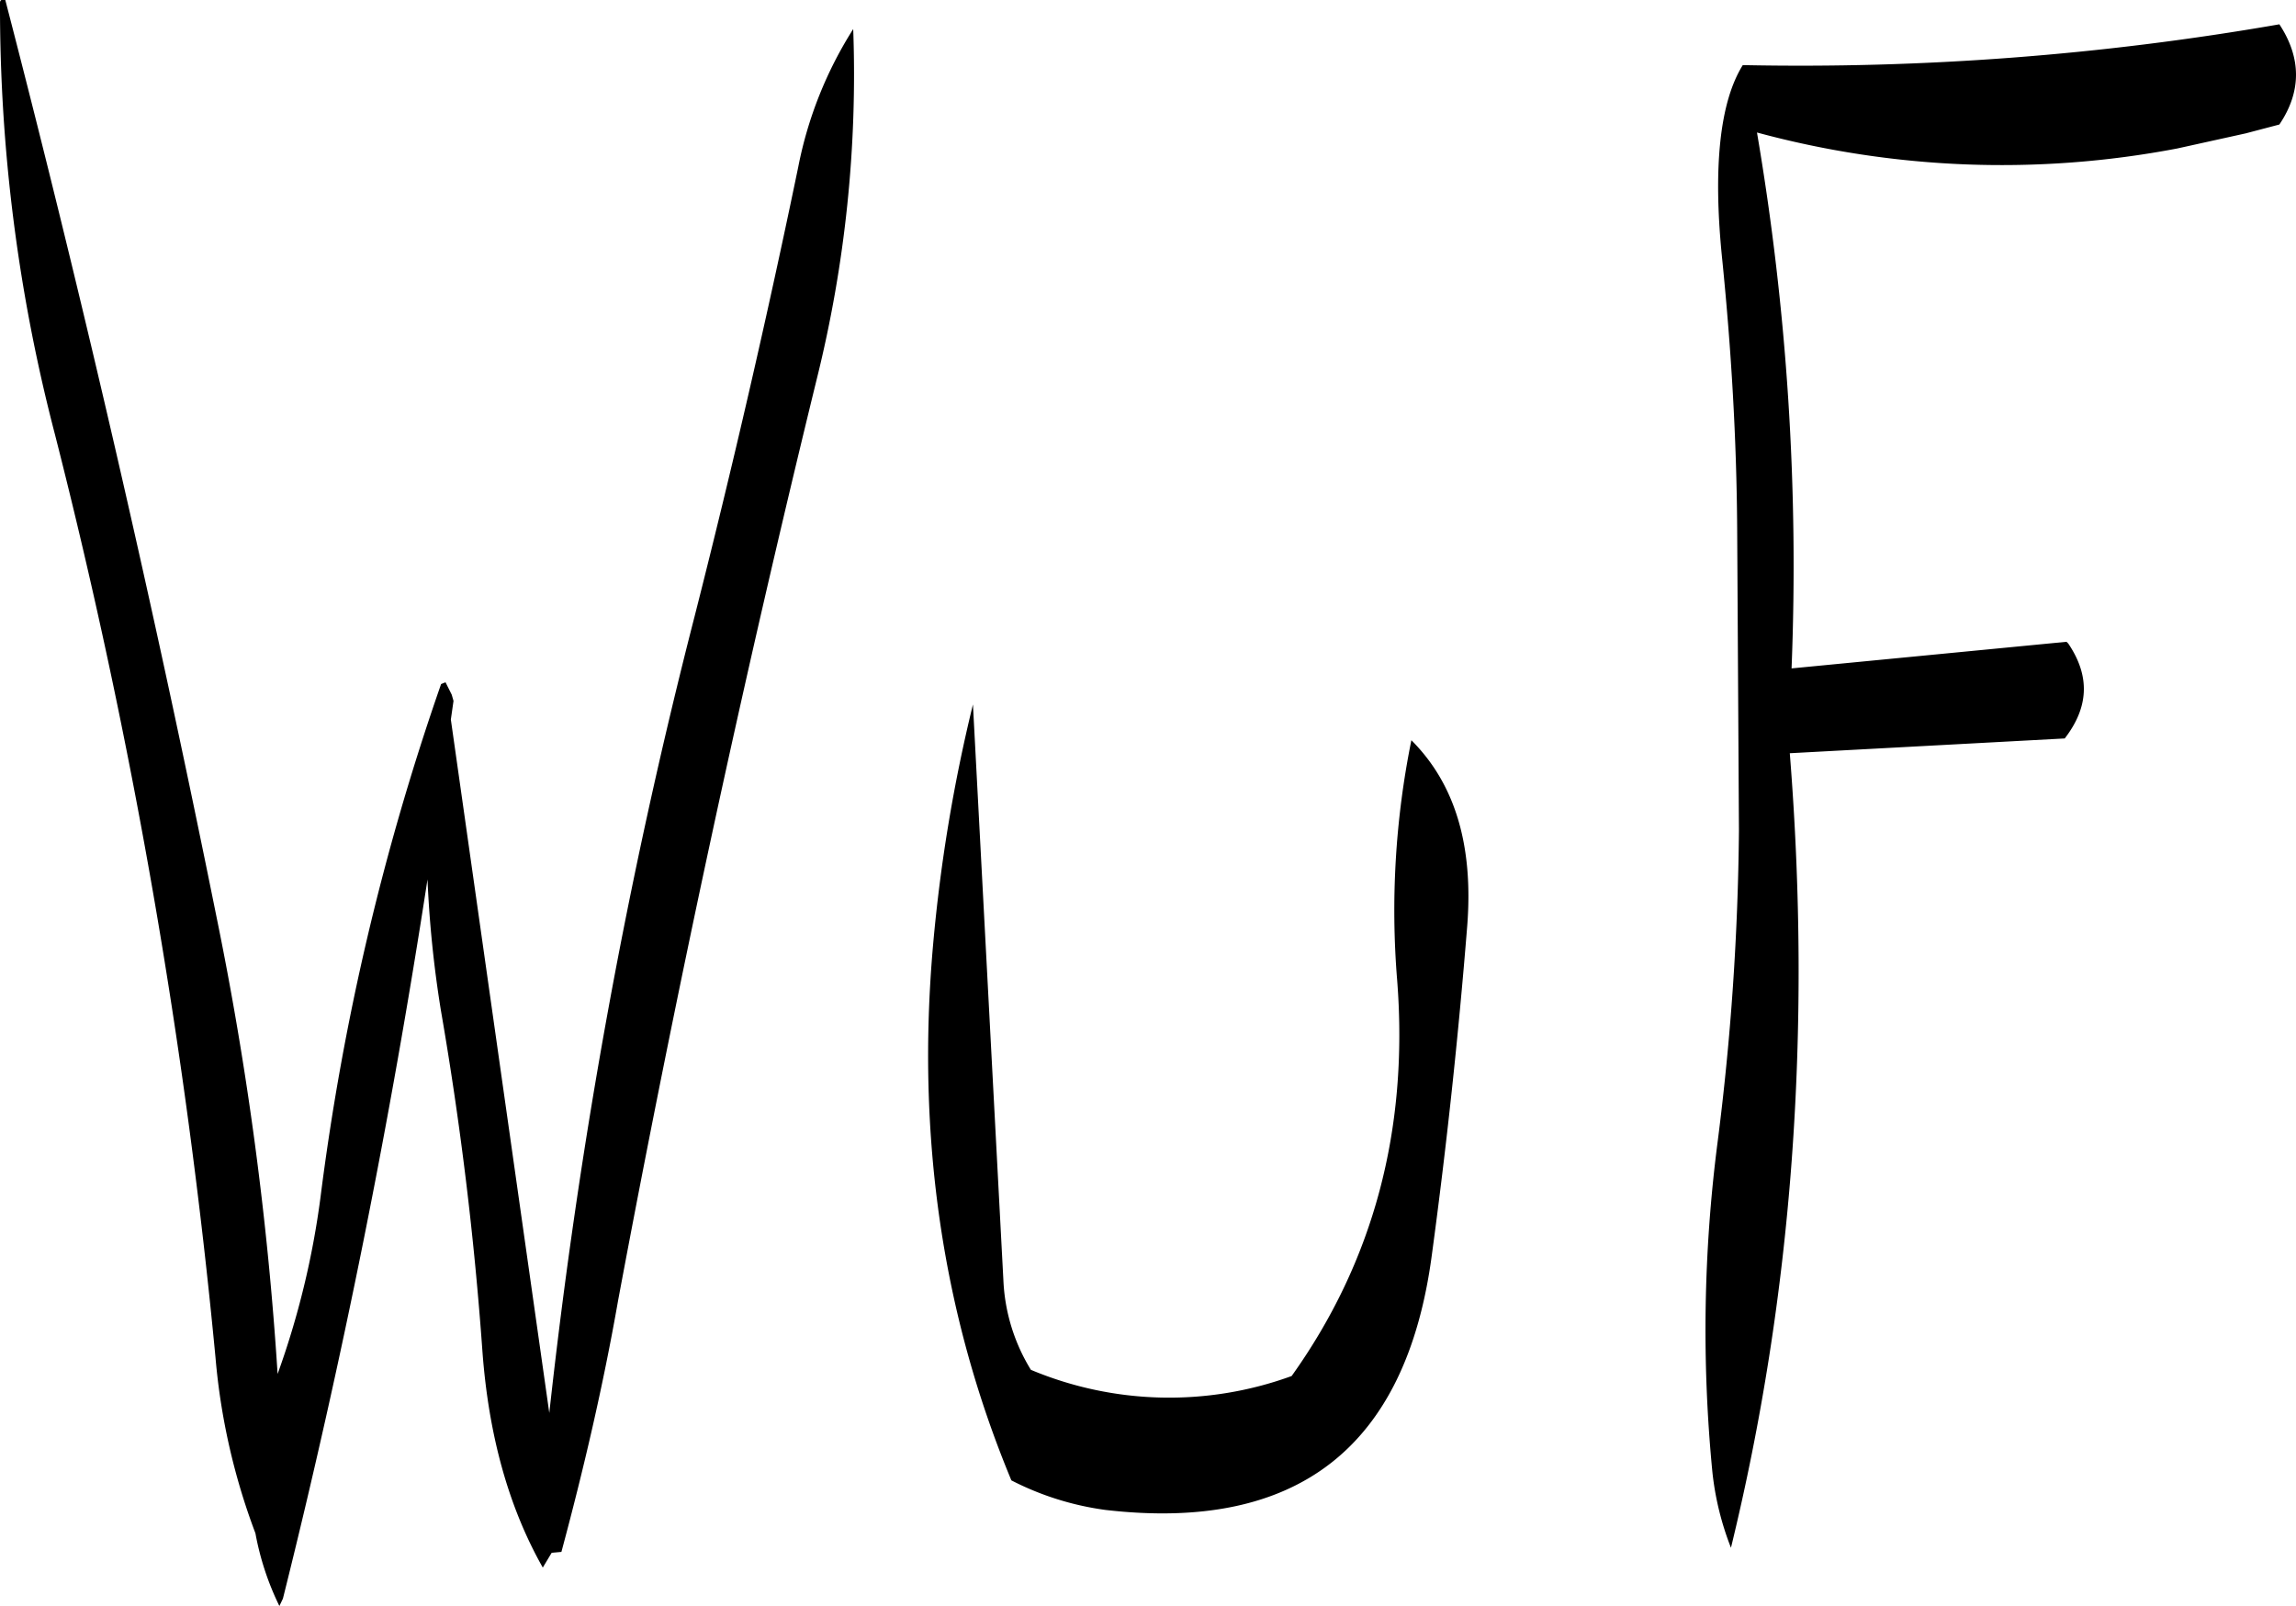 <svg id="Layer_1" data-name="Layer 1" xmlns="http://www.w3.org/2000/svg" viewBox="0 0 310.65 217.37"><defs><style>.cls-1{fill-rule:evenodd;}</style></defs><path class="cls-1" d="M278.4,317Q275,355.74,289,389.4a39.27,39.27,0,0,0,12.72,4c25.92,3,40.68-8.4,44.16-34.44,2-14.76,3.6-29.64,4.8-44.64.84-10.92-1.68-19.2-7.56-25.08a115.91,115.91,0,0,0-1.92,32.52q2.34,30.24-14.28,53.52a48.37,48.37,0,0,1-35.28-.84,25.19,25.19,0,0,1-3.72-12.12L283.8,284.4A217.9,217.9,0,0,0,278.4,317ZM260.16,211.68q-6.3,30.42-14,60.72a771,771,0,0,0-19.68,107.88l-13.32-93.84.36-2.52-.24-.84-.84-1.68-.6.24a340.84,340.84,0,0,0-16.32,69.48A113.72,113.72,0,0,1,189.72,375a451.23,451.23,0,0,0-8.28-61.92q-12.6-62.46-28.56-124-.72-.18-.72.36a229,229,0,0,0,7.44,58.44,819.55,819.55,0,0,1,21.72,124.92,88.47,88.47,0,0,0,5.4,23.76,37.85,37.85,0,0,0,3.24,9.84l.48-1c8-32,14.52-64.56,19.56-97.32a151.57,151.57,0,0,0,1.8,17.64,464.63,464.63,0,0,1,5.64,46.32c.84,11.16,3.48,20.88,8.16,29.16l1.2-2,1.32-.12c3-11.16,5.64-22.44,7.68-34.08q11.7-62.64,26.88-124.68A170.91,170.91,0,0,0,267.6,193,54.18,54.18,0,0,0,260.16,211.68ZM456,207.12l4.56-1.2c3-4.44,3-9,0-13.56a378.08,378.08,0,0,1-72.6,5.52c-3.12,5-4.08,13.92-2.76,26.52,1.2,12,1.92,24,2,36.12l.24,40.92a354.79,354.79,0,0,1-2.88,42.12,198.4,198.4,0,0,0-.72,44.64,39.32,39.32,0,0,0,2.52,10.32Q398.82,347.4,394.32,291l37.2-2c3.24-4.2,3.48-8.4.48-12.84l-.24-.24-37.2,3.6A349,349,0,0,0,389.88,207a126.58,126.58,0,0,0,56.88,2.16Z" transform="translate(-152.16 -189.07)"/></svg>